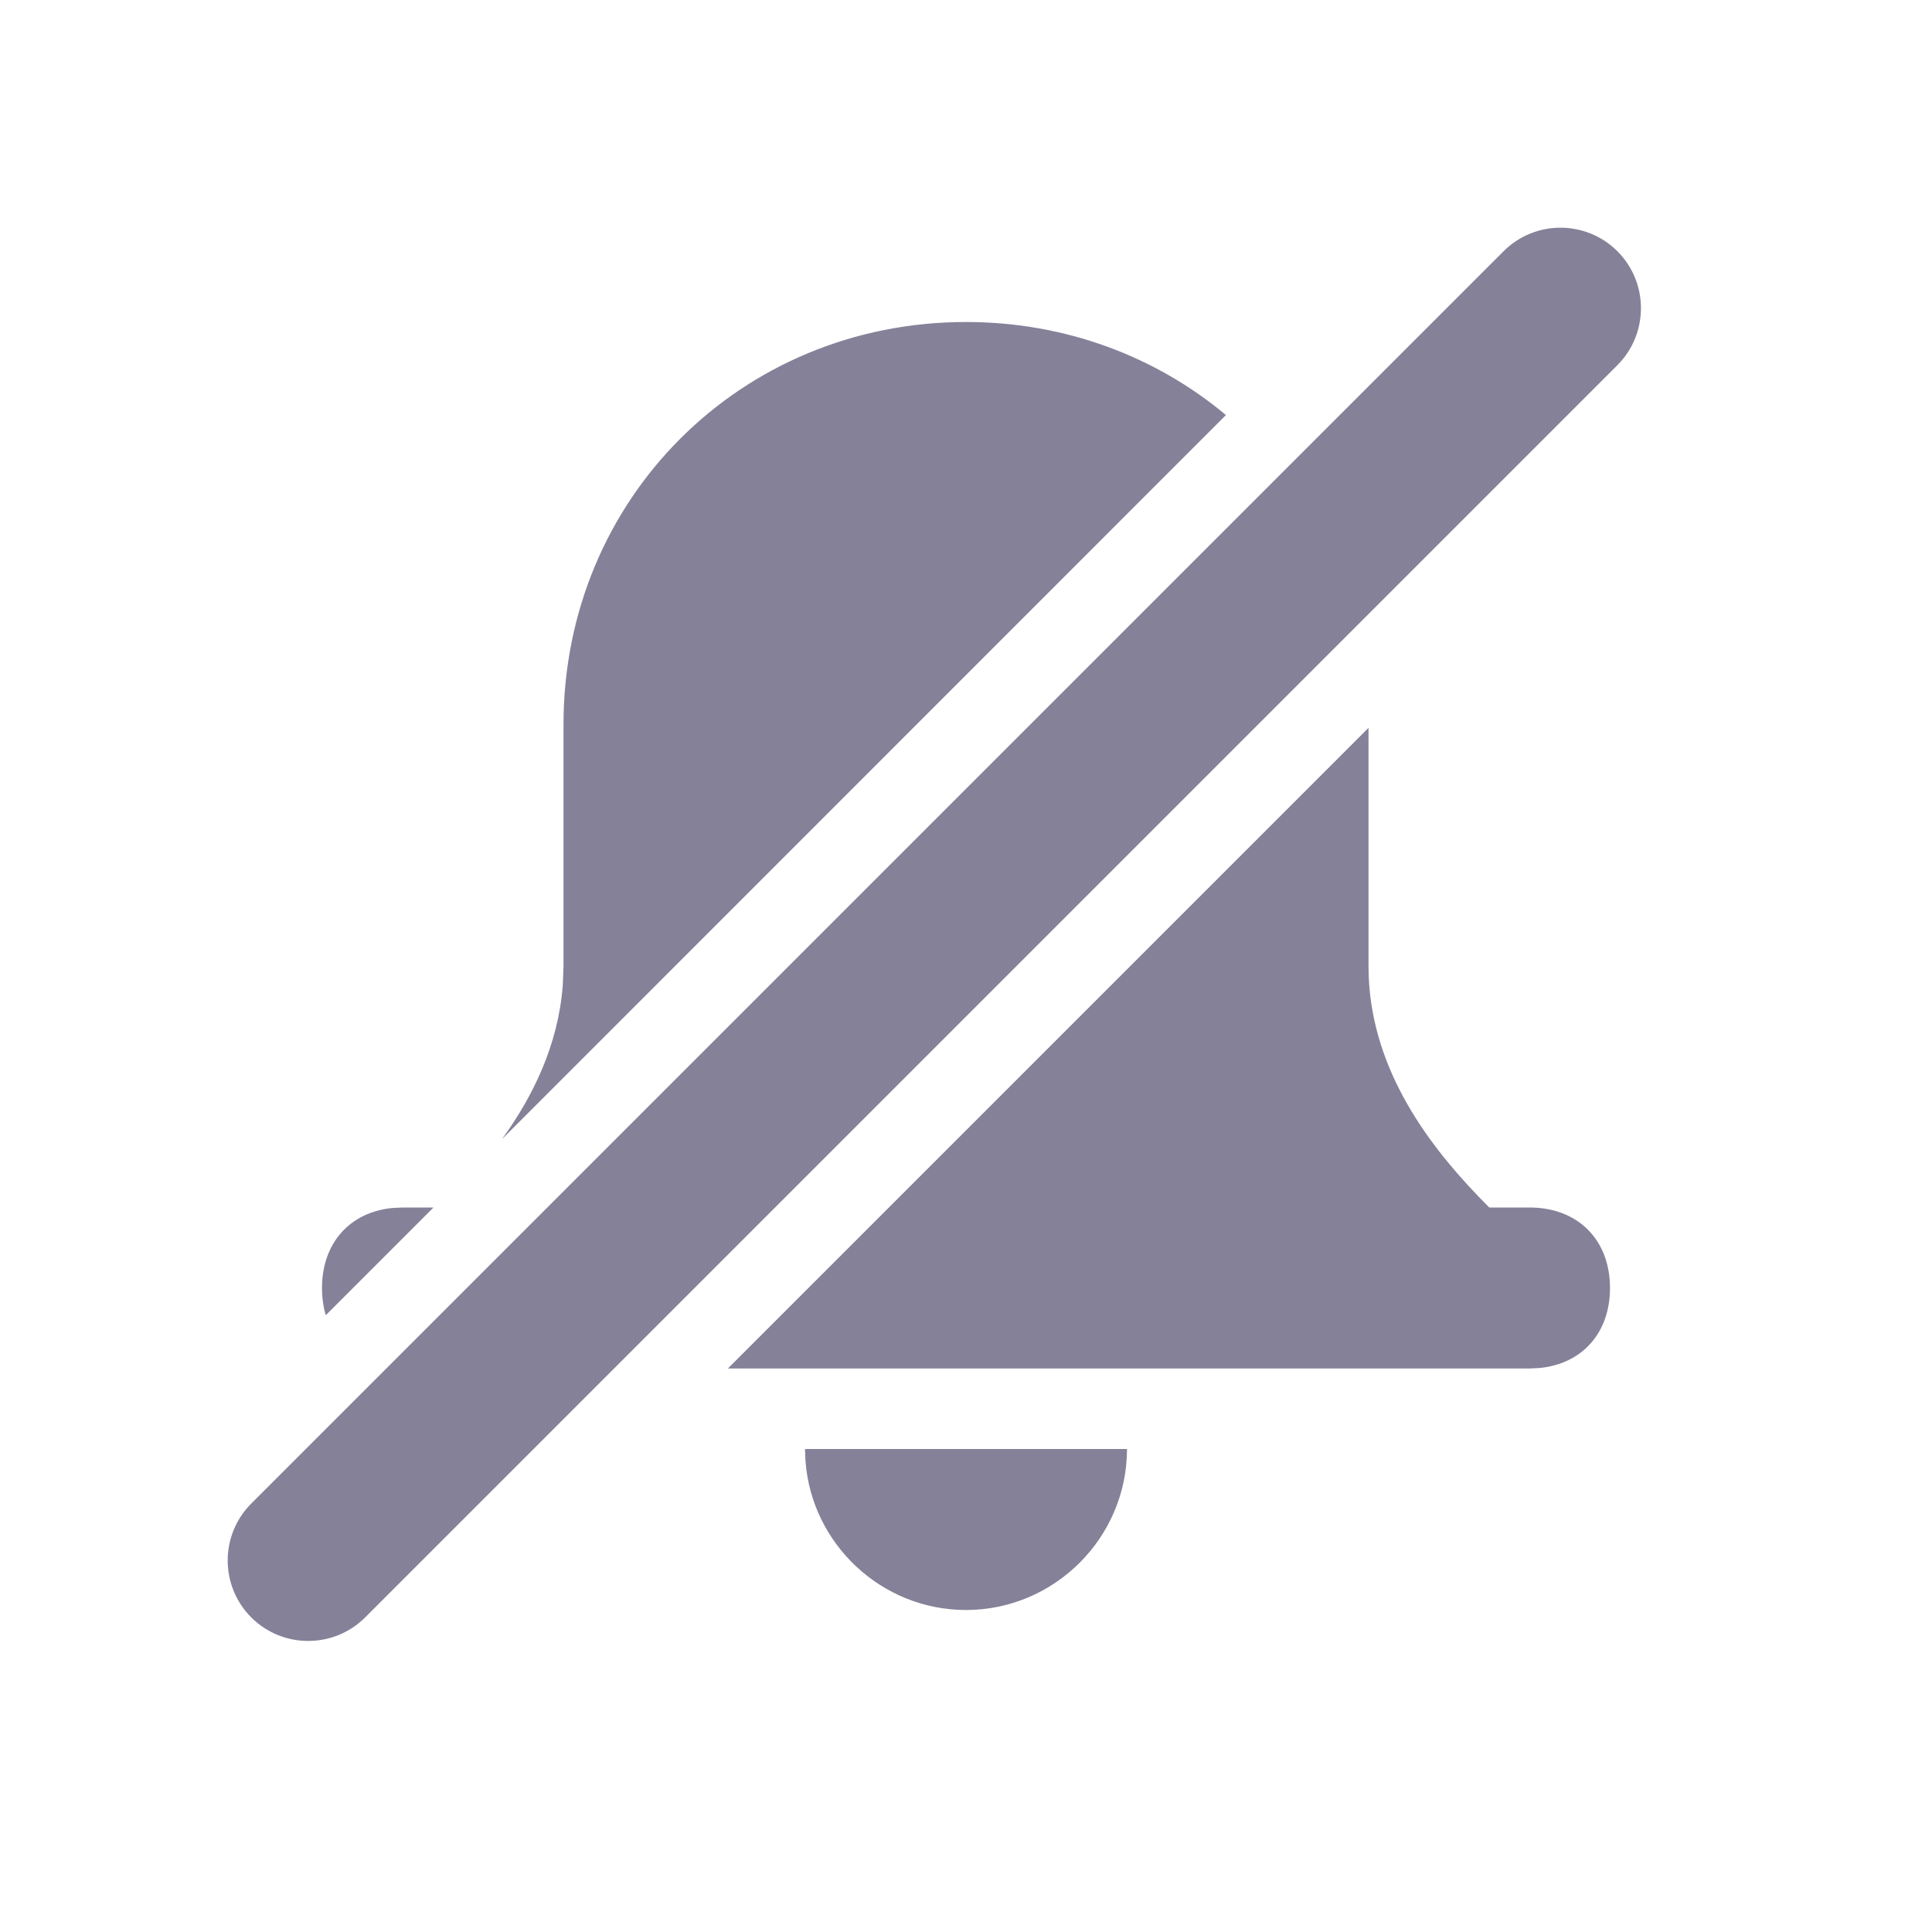 <?xml version="1.0" encoding="UTF-8"?>
<svg width="24px" height="24px" viewBox="0 0 24 24" version="1.1" xmlns="http://www.w3.org/2000/svg" xmlns:xlink="http://www.w3.org/1999/xlink">
    <g id="Assets" stroke="none" stroke-width="1" fill="none" fill-rule="evenodd">
        <g id="assets" transform="translate(-595, -2770)" fill="#858199">
            <g id="icon/NotificationOff" transform="translate(595, 2770)">
                <path d="M20.092,3.121 C20.482,3.512 20.482,4.145 20.092,4.536 L4.536,20.092 C4.145,20.482 3.512,20.482 3.121,20.092 C2.731,19.701 2.731,19.068 3.121,18.678 L18.678,3.121 C19.068,2.731 19.701,2.731 20.092,3.121 Z M14,18 C14,19.1 13.1,20 12,20 C10.95,20 10.082,19.18 10.006,18.149 L10,18 L14,18 Z M17,9.042 L17,12 C17,13.219 17.703,14.174 18.368,14.865 L18.5,15 L19,15 C19.6,15 20,15.4 20,16 C20,16.557 19.655,16.942 19.125,16.994 L19,17 L9.042,17 L17,9.042 Z M5.385,15 L4.047,16.338 C4.016,16.234 4,16.121 4,16 C4,15.443 4.345,15.058 4.875,15.006 L5,15 L5.385,15 Z M12,4 C13.24,4 14.363,4.432 15.229,5.156 L6.235,14.152 C6.622,13.618 6.934,12.981 6.991,12.24 L7,12 L7,9 C7,6.2 9.2,4 12,4 Z" id="Combined-Shape"></path>
            </g>
        </g>
    </g>
</svg>